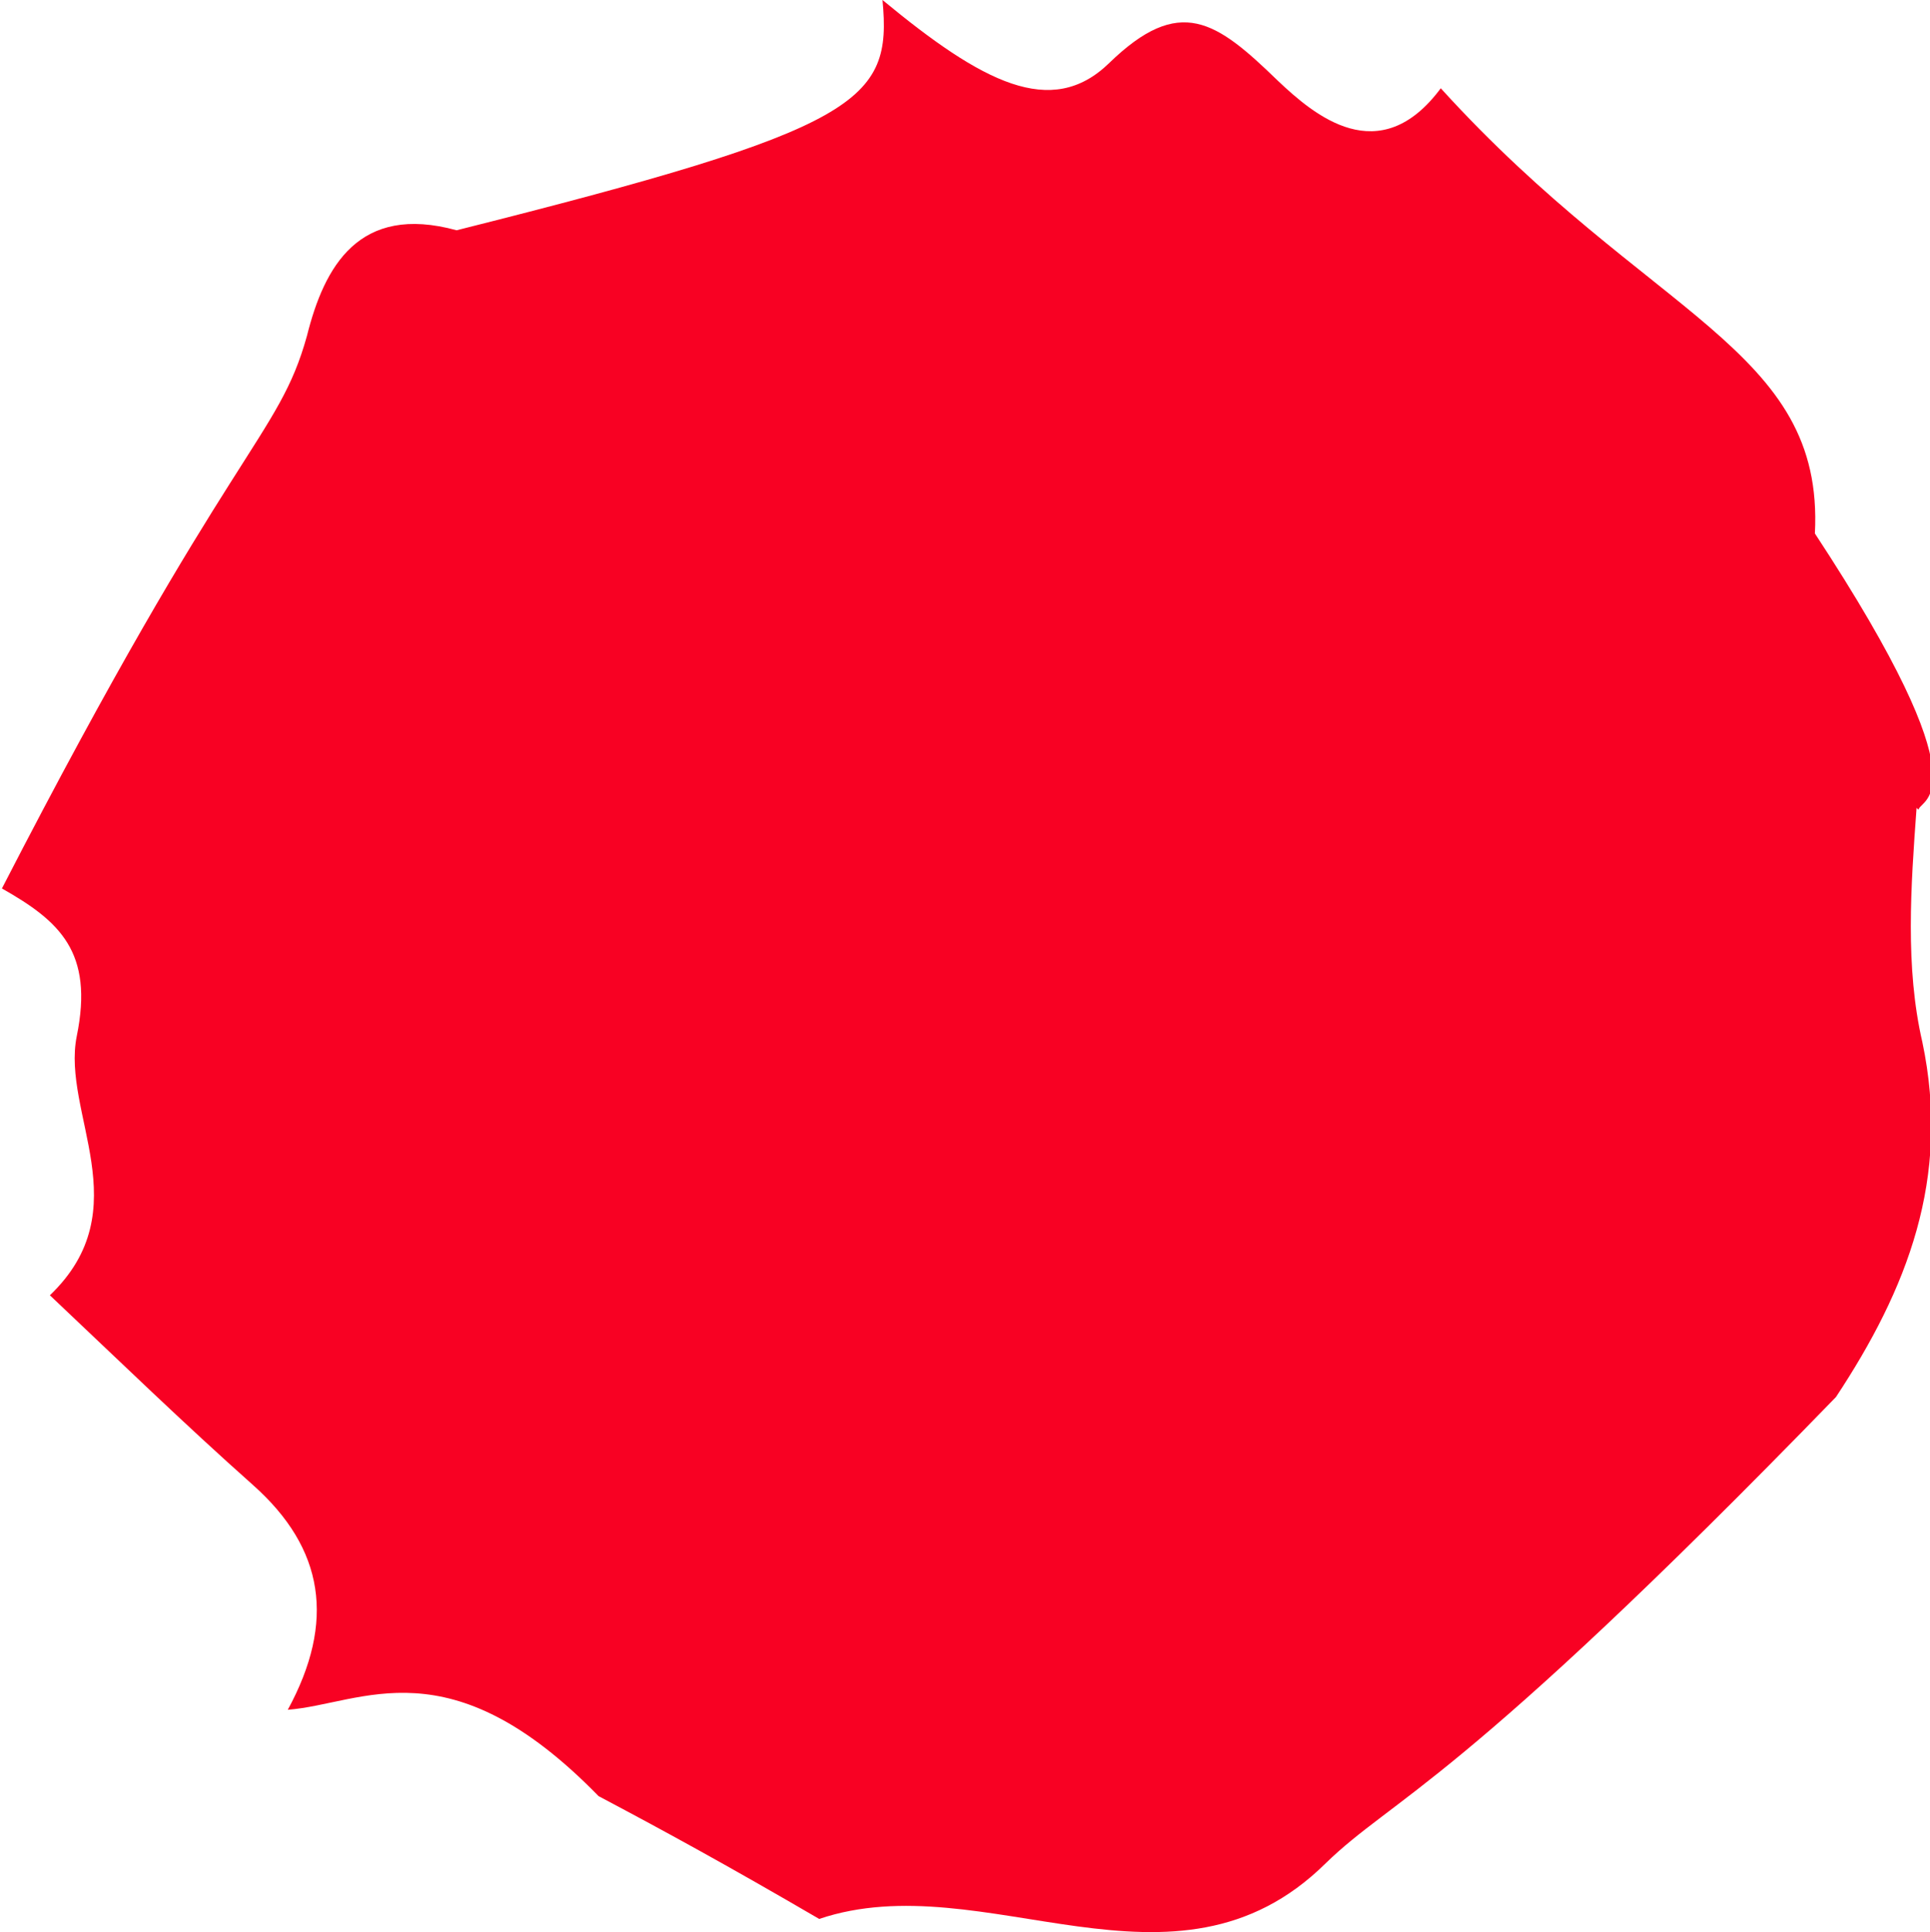<?xml version="1.0" encoding="UTF-8"?>
<svg id="Layer_1" data-name="Layer 1" xmlns="http://www.w3.org/2000/svg" viewBox="0 0 10.06 10.07">
  <defs>
    <style>
      .cls-1 {
        fill: #F80123;
      }
    </style>
  </defs>
  <path class="cls-1" d="M9.99,4.21c-.03,.41-.06,.83,.03,1.22,.15,.71-.08,1.29-.45,1.85-1.98,2.04-2.3,2.08-2.66,2.43-.79,.78-1.78,0-2.64,.29-.48-.28-.81-.46-1.15-.64-.78-.8-1.23-.48-1.62-.45,.25-.46,.19-.84-.18-1.17-.36-.32-.7-.65-1.06-.99,.47-.45,.06-.95,.14-1.35,.09-.44-.09-.6-.39-.77C1.21,2.3,1.45,2.29,1.6,1.75c.09-.36,.27-.69,.78-.55,2.11-.53,2.27-.67,2.22-1.2,.52,.43,.88,.62,1.18,.33,.37-.36,.56-.22,.88,.09,.19,.18,.53,.47,.85,.04,1.09,1.2,2,1.35,1.95,2.32,.9,1.37,.55,1.38,.54,1.44Z"/>
</svg>